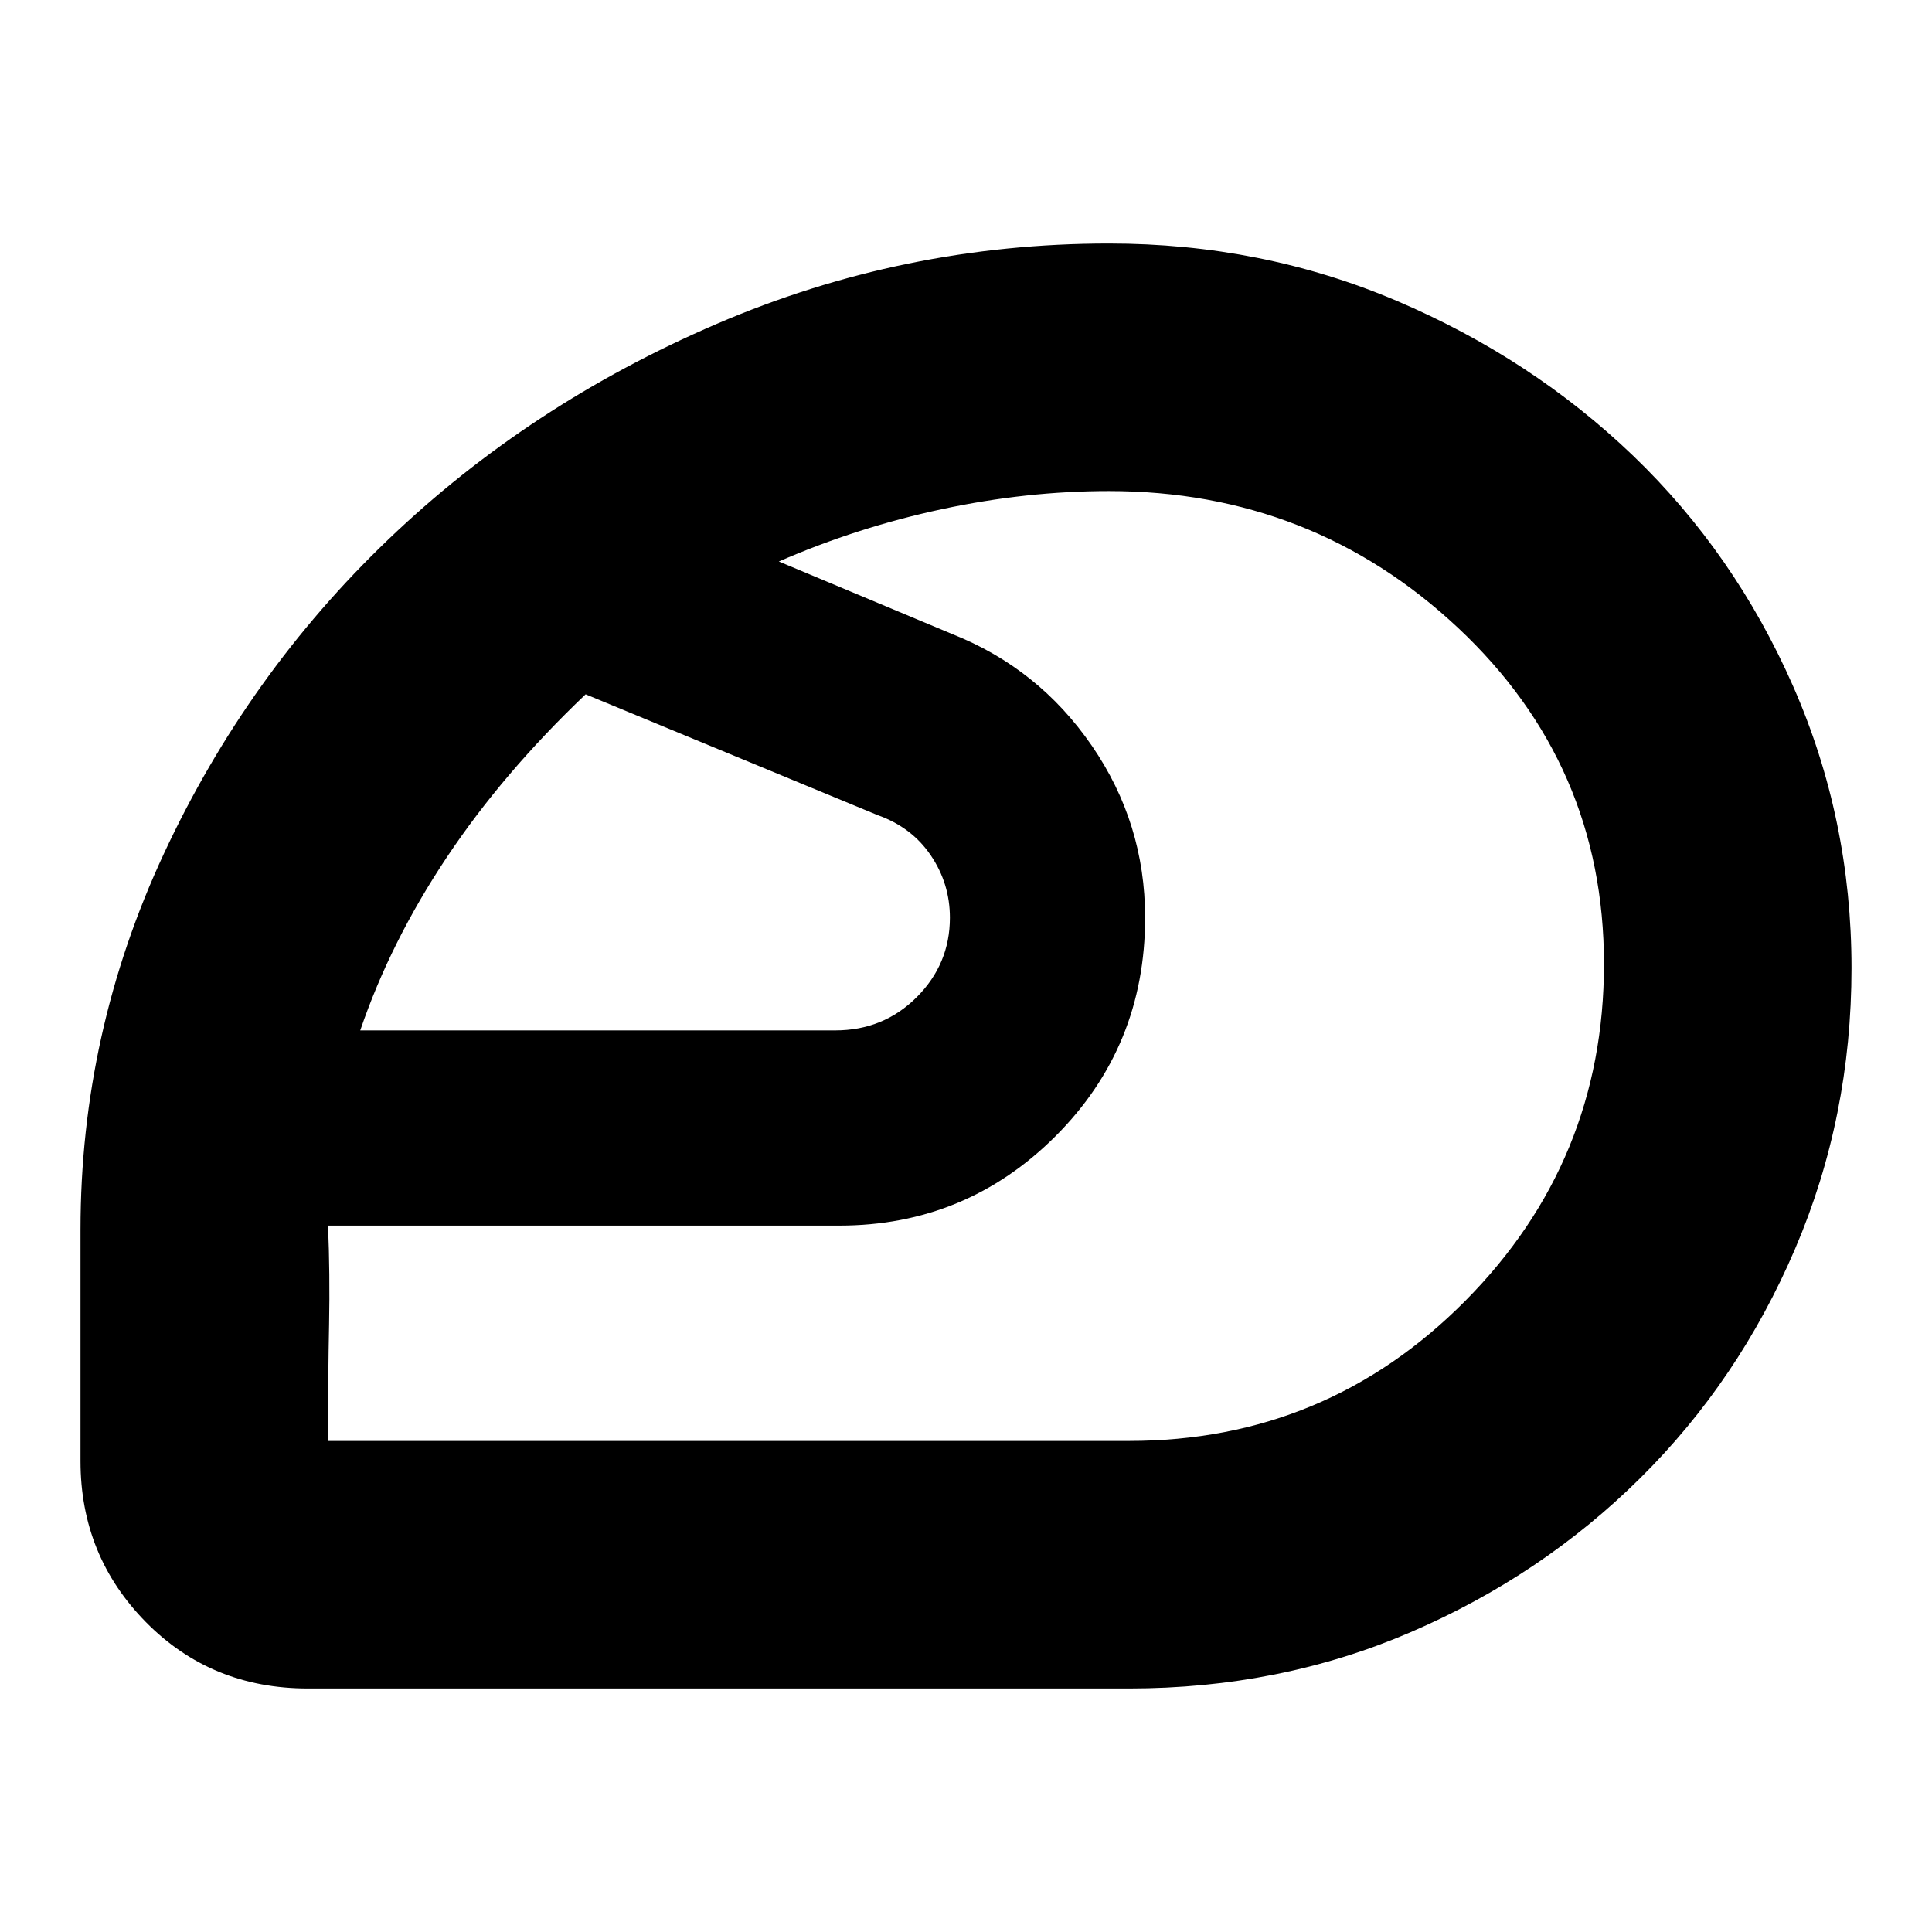 <svg xmlns="http://www.w3.org/2000/svg" height="24" width="24"><path d="M12 12Q12 12 12 12Q12 12 12 12Q12 12 12 12Q12 12 12 12Q12 12 12 12Q12 12 12 12Q12 12 12 12Q12 12 12 12Q12 12 12 12Q12 12 12 12Q12 12 12 12Q12 12 12 12Q12 12 12 12Q12 12 12 12ZM14.025 17.9Q16.475 17.9 18.2 16.162Q19.925 14.425 19.925 11.975Q19.925 9.5 18.113 7.8Q16.3 6.1 13.775 6.1Q12.75 6.1 11.7 6.325Q10.65 6.55 9.675 6.975L11.825 7.875Q12.9 8.3 13.562 9.262Q14.225 10.225 14.225 11.4Q14.225 13 13.113 14.113Q12 15.225 10.425 15.225H4.075Q4.1 15.825 4.088 16.45Q4.075 17.075 4.075 17.9Q4.075 17.9 4.075 17.9Q4.075 17.9 4.075 17.9ZM4.475 12.8H10.375Q10.975 12.8 11.388 12.387Q11.8 11.975 11.8 11.4Q11.8 10.975 11.562 10.625Q11.325 10.275 10.9 10.125L7.275 8.625Q6.25 9.6 5.55 10.65Q4.85 11.7 4.475 12.8ZM14.025 20.975H3.825Q2.625 20.975 1.812 20.15Q1 19.325 1 18.15V15.275Q1 12.825 2.038 10.6Q3.075 8.375 4.825 6.7Q6.575 5.025 8.9 4.025Q11.225 3.025 13.775 3.025Q15.675 3.025 17.35 3.737Q19.025 4.45 20.288 5.662Q21.55 6.875 22.275 8.525Q23 10.175 23 12.025Q23 13.875 22.3 15.512Q21.6 17.15 20.375 18.362Q19.15 19.575 17.525 20.275Q15.9 20.975 14.025 20.975Z"/></svg>